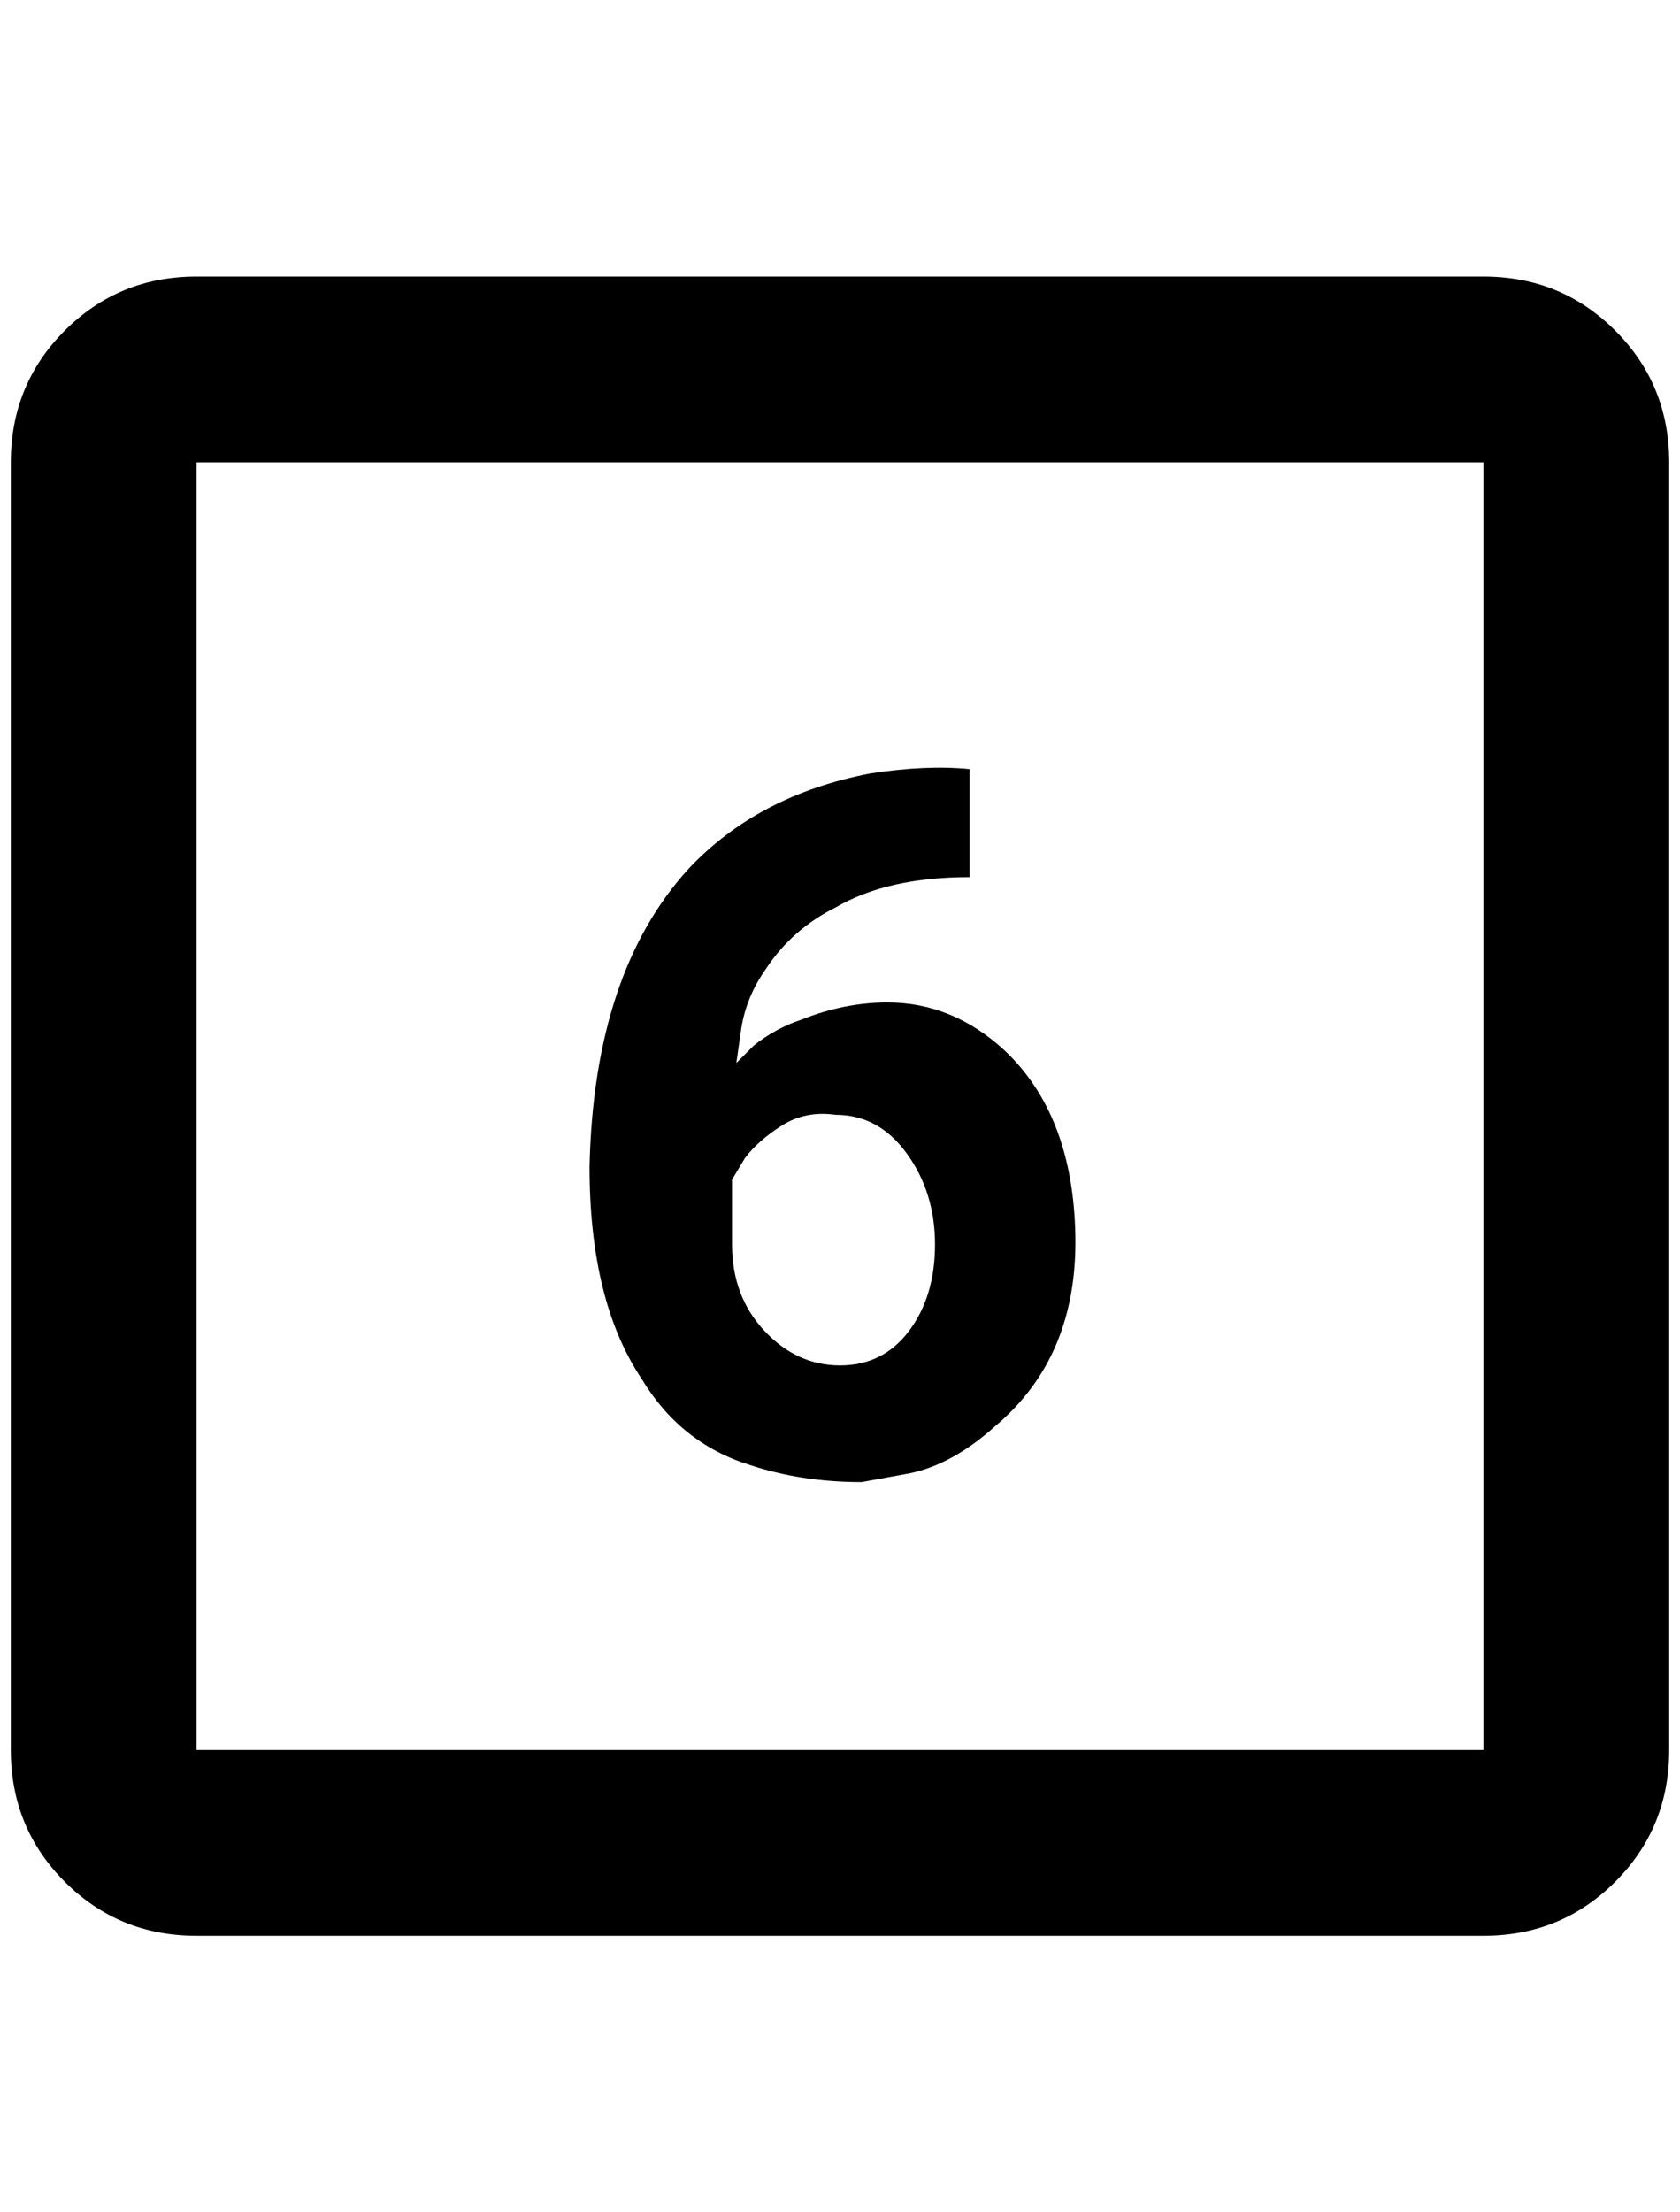 <?xml version="1.0" standalone="no"?>
<!DOCTYPE svg PUBLIC "-//W3C//DTD SVG 1.1//EN" "http://www.w3.org/Graphics/SVG/1.1/DTD/svg11.dtd" >
<svg xmlns="http://www.w3.org/2000/svg" xmlns:xlink="http://www.w3.org/1999/xlink" version="1.1" viewBox="-10 0 1556 2048">
   <path fill="currentColor"
d="M172 256h1192q72 0 122 50t50 122v1192q0 72 -50 122t-122 50h-1192q-72 0 -122 -50t-50 -122v-1192q0 -72 50 -122t122 -50zM172 428v1192h1192v-1192h-1192zM888 812q-76 0 -124 28q-40 20 -64 56q-20 28 -24 60l-4 28l16 -16q20 -16 44 -24q40 -16 80 -16q60 0 108 44
q64 60 66 172t-74 176q-40 36 -80 44l-44 8q-56 0 -104 -16q-64 -20 -100 -80q-48 -72 -48 -196q4 -180 92 -276q64 -68 168 -88q52 -8 92 -4v100zM764 1032q-28 -4 -50 10t-34 30l-12 20v60q0 48 30 80t70 32t64 -32t24 -80t-26 -84t-66 -36z" />
</svg>

